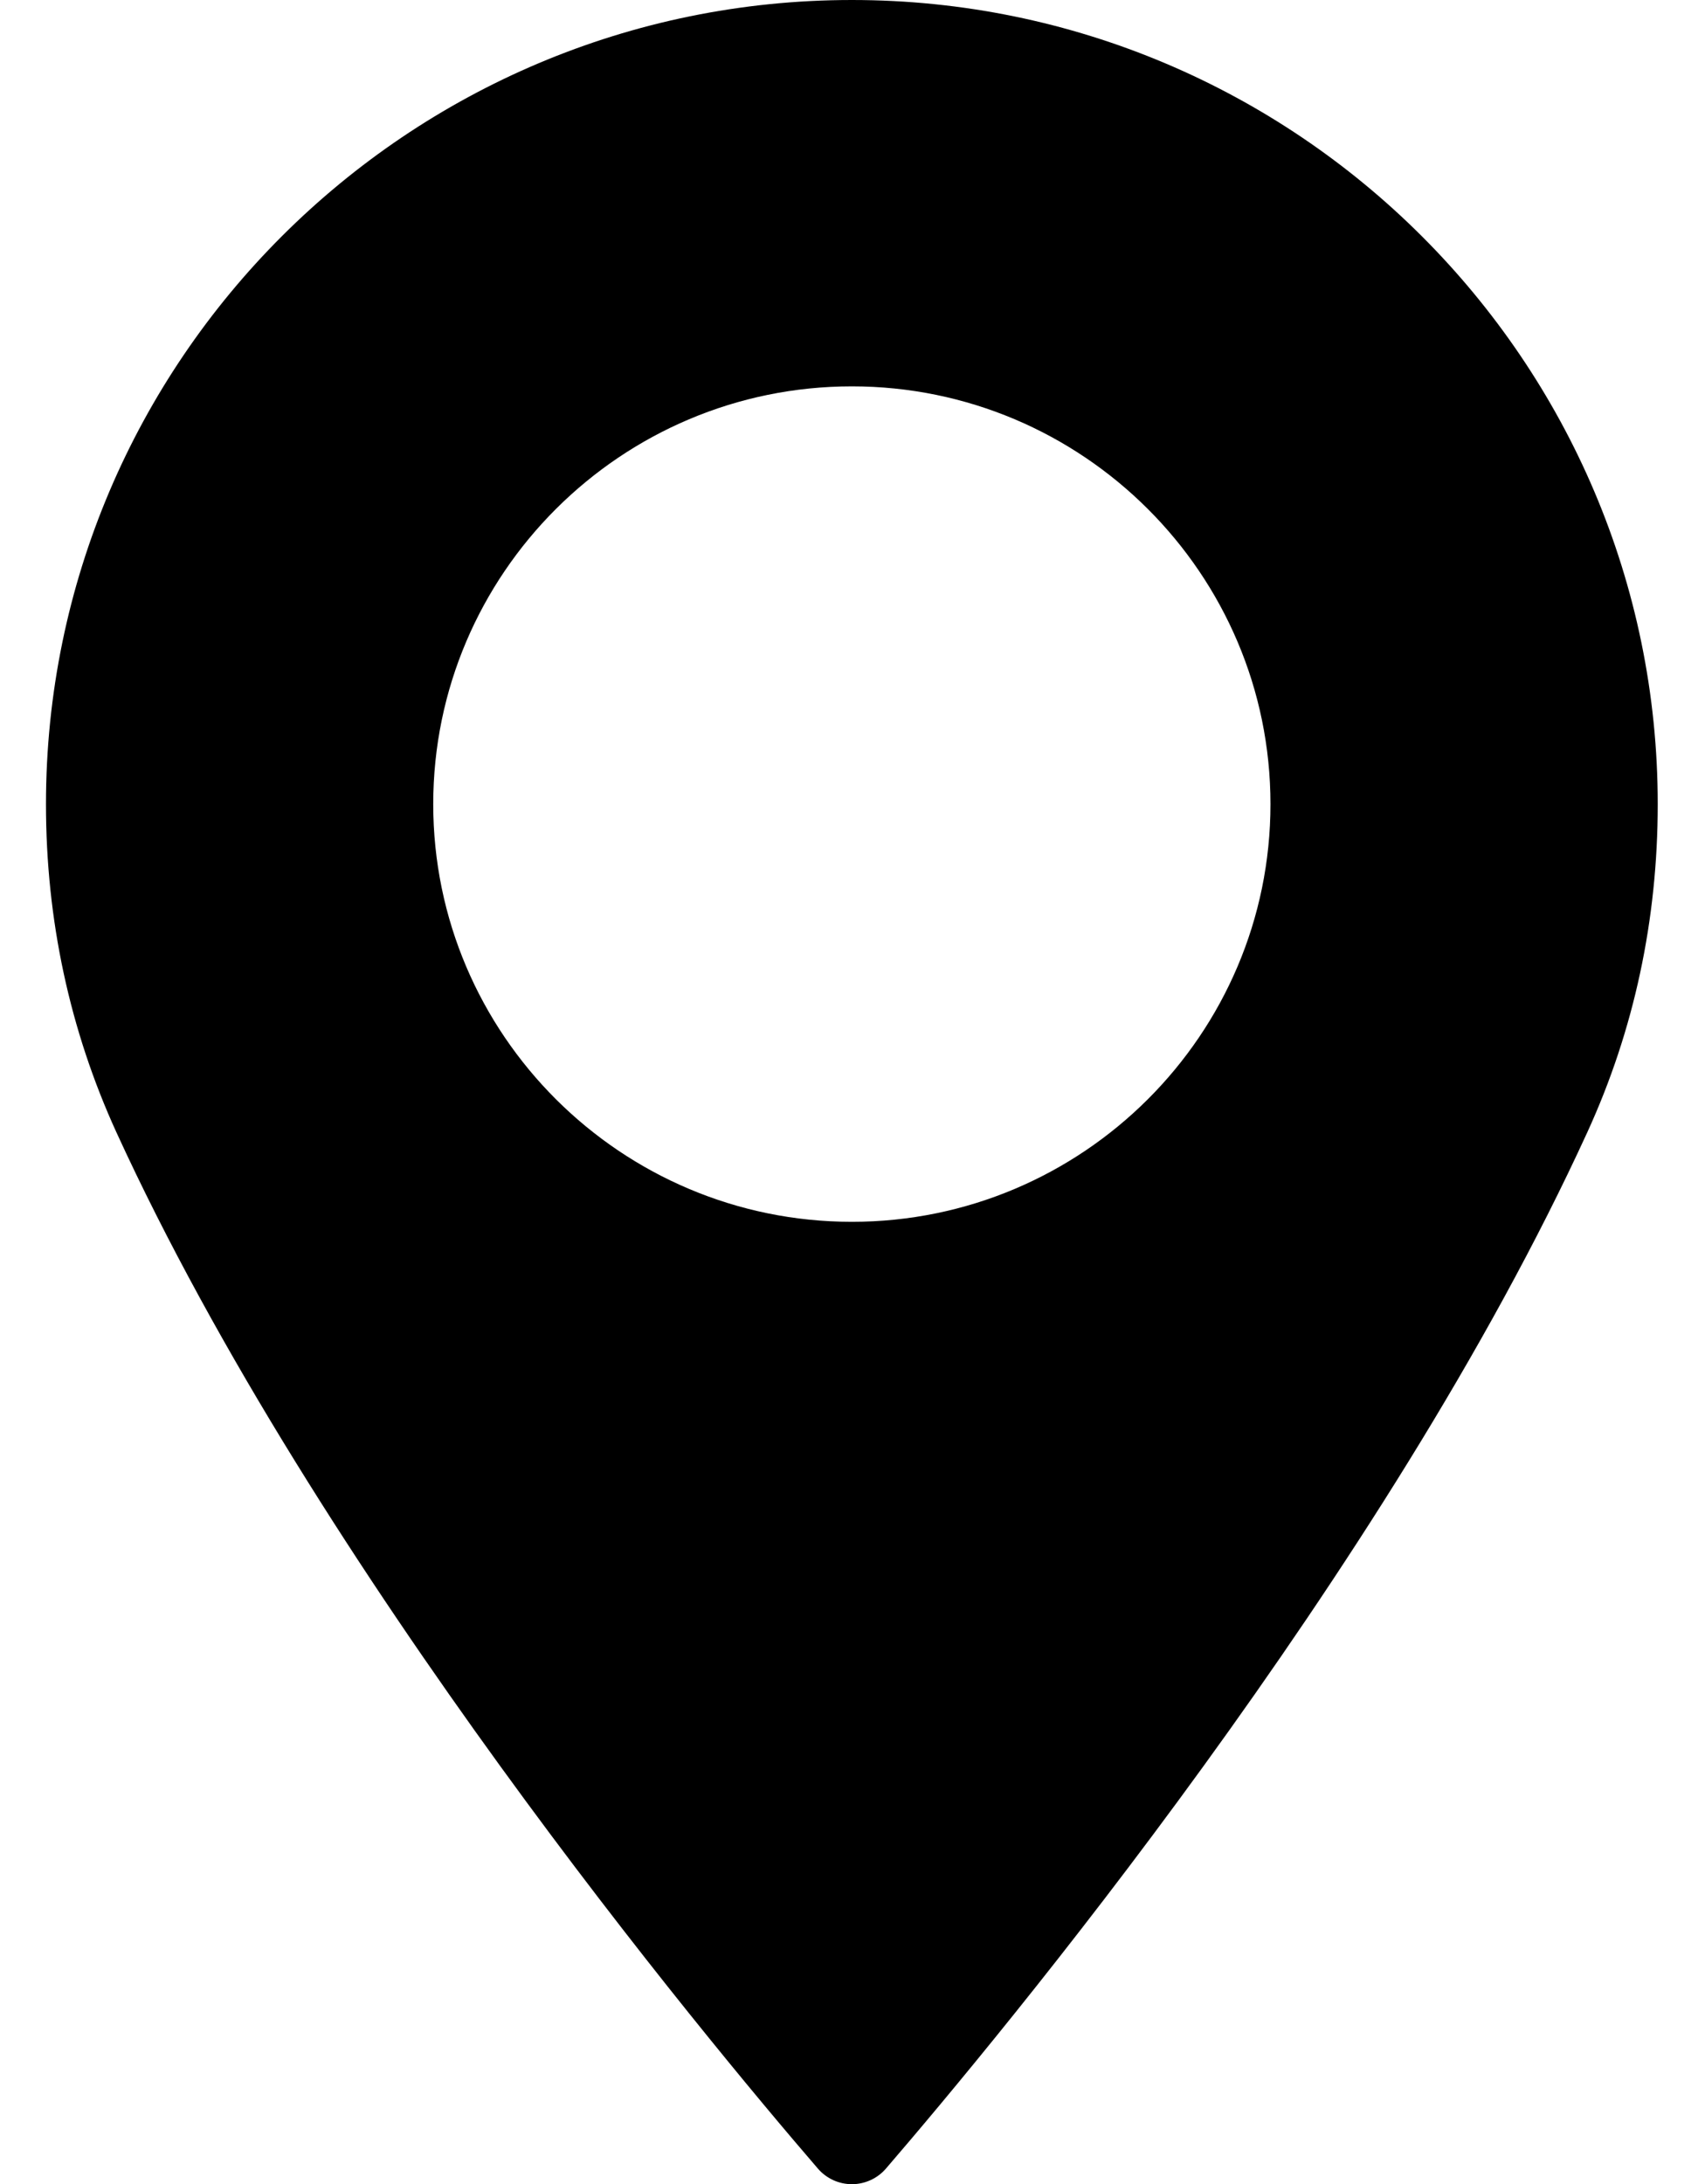 <svg width="14" height="18" viewBox="0 0 14 18" fill="none" xmlns="http://www.w3.org/2000/svg">
<path d="M7.024 0C3.36 0 0.379 2.973 0.379 6.627C0.379 7.58 0.575 8.49 0.96 9.332C2.622 12.957 5.807 16.785 6.744 17.872C6.814 17.953 6.916 18 7.024 18C7.131 18 7.234 17.953 7.304 17.872C8.24 16.785 11.425 12.958 13.087 9.332C13.473 8.49 13.668 7.58 13.668 6.627C13.668 2.973 10.687 0 7.024 0ZM7.024 10.069C5.121 10.069 3.572 8.525 3.572 6.627C3.572 4.729 5.121 3.184 7.024 3.184C8.927 3.184 10.475 4.729 10.475 6.627C10.475 8.525 8.927 10.069 7.024 10.069Z" fill="black"/>
</svg>
